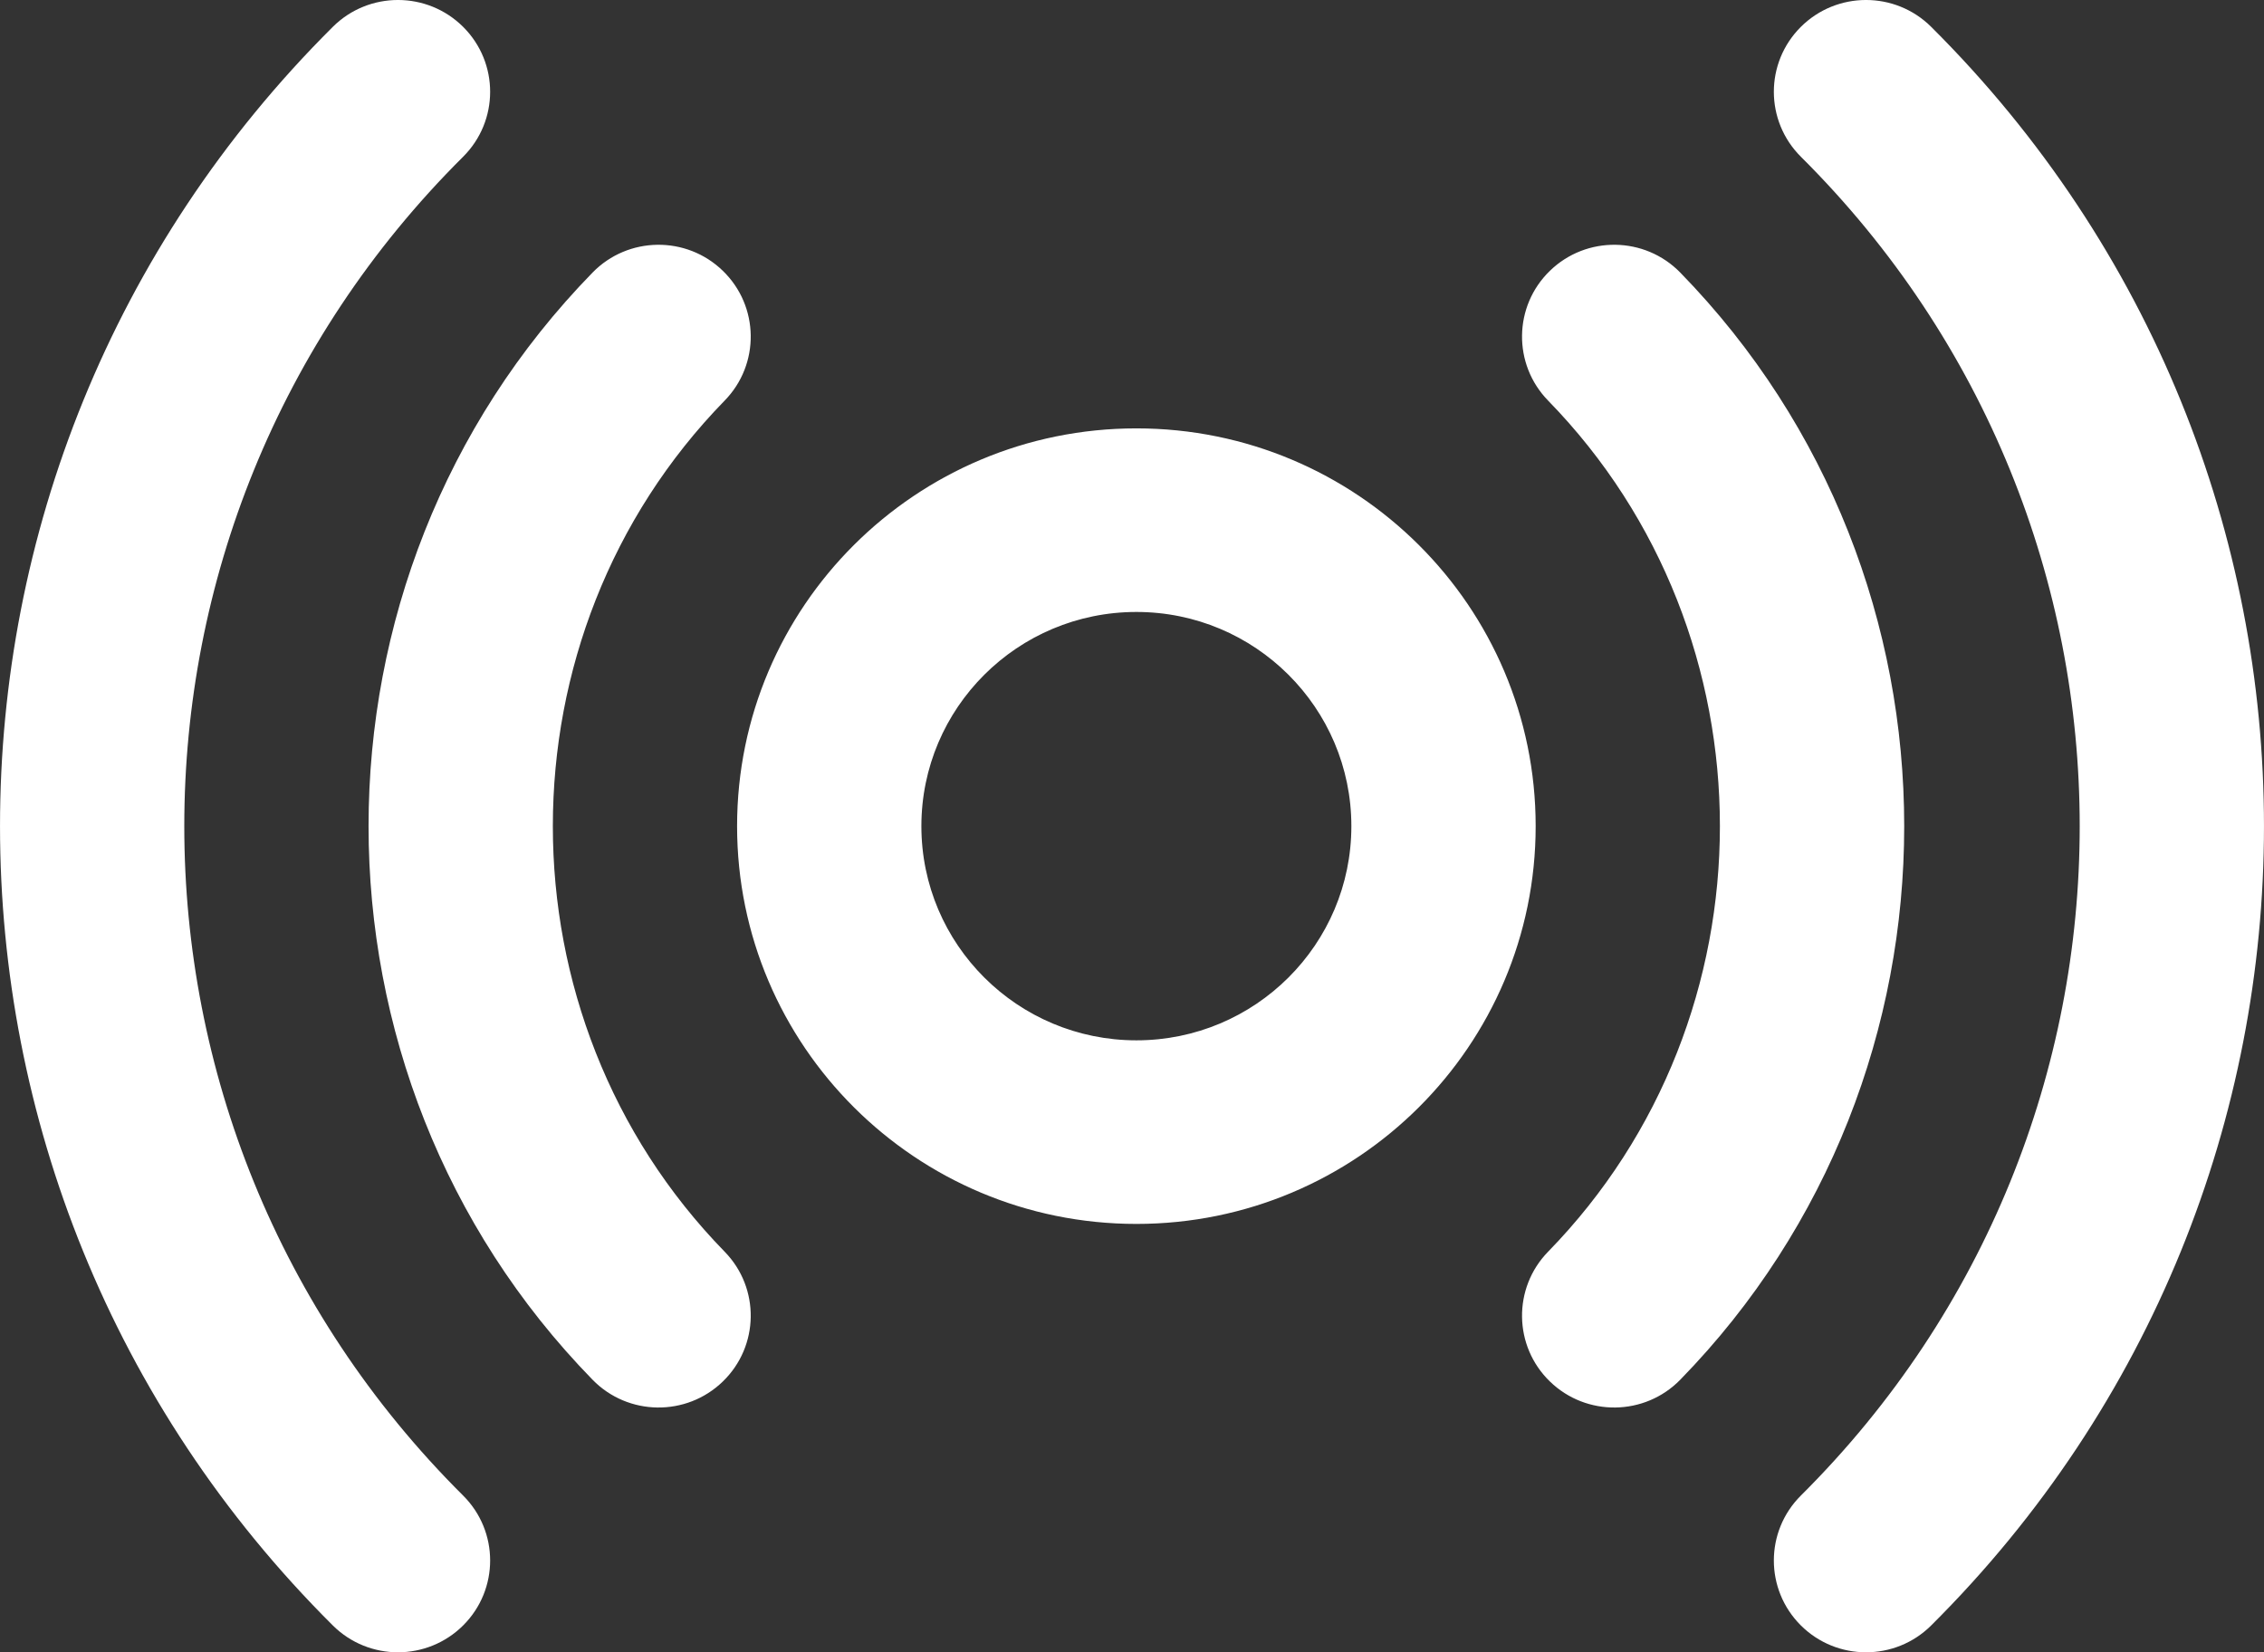 <?xml version="1.0" encoding="UTF-8"?>
<svg width="37px" height="27px" viewBox="0 0 37 27" version="1.1" xmlns="http://www.w3.org/2000/svg" xmlns:xlink="http://www.w3.org/1999/xlink">
    <rect x="0" y="0" width="37" height="27" fill="#333333" stroke="none"/>
    <title>FF50B6C8-354E-45C9-9E65-DB44FF31C92E@1x</title>
    <g id="Page-1" stroke="none" stroke-width="1" fill="none" fill-rule="evenodd">
        <g id="19-Fastkhelo---Popup" transform="translate(-170, -192)" fill="#FFFFFF">
            <path d="M177.57,192.44 C178.158,193.027 178.157,193.976 177.568,194.562 C171.493,200.603 171.493,210.397 177.568,216.438 C178.157,217.024 178.158,217.973 177.57,218.56 C176.982,219.146 176.029,219.147 175.44,218.562 C168.187,211.348 168.187,199.652 175.44,192.438 C176.029,191.853 176.982,191.854 177.57,192.44 Z M199.43,192.44 C200.018,191.854 200.971,191.853 201.56,192.438 C208.813,199.652 208.813,211.348 201.56,218.562 C200.971,219.147 200.018,219.146 199.43,218.56 C198.842,217.973 198.843,217.024 199.432,216.438 C205.507,210.397 205.507,200.603 199.432,194.562 C198.843,193.976 198.842,193.027 199.43,192.44 Z M181.813,196.425 C182.409,197.002 182.423,197.952 181.843,198.546 C178.099,202.382 178.099,208.618 181.843,212.454 C182.423,213.048 182.409,213.998 181.813,214.575 C181.217,215.153 180.263,215.14 179.684,214.546 C174.803,209.545 174.803,201.455 179.684,196.454 C180.263,195.86 181.217,195.847 181.813,196.425 Z M197.46,196.454 C202.34,201.455 202.34,209.545 197.46,214.546 C196.88,215.14 195.926,215.153 195.33,214.575 C194.734,213.998 194.721,213.048 195.3,212.454 C199.044,208.618 199.044,202.382 195.3,198.546 C194.721,197.952 194.734,197.002 195.33,196.425 C195.926,195.847 196.88,195.86 197.46,196.454 Z M188.572,199 C192.175,199 195.097,201.91 195.097,205.5 C195.097,209.09 192.175,212 188.572,212 C184.968,212 182.046,209.09 182.046,205.5 C182.046,201.91 184.968,199 188.572,199 Z M188.572,202 C186.631,202 185.058,203.567 185.058,205.5 C185.058,207.433 186.631,209 188.572,209 C190.512,209 192.085,207.433 192.085,205.5 C192.085,203.567 190.512,202 188.572,202 Z" id="Combined-Shape"></path>
        </g>
    </g>
</svg>